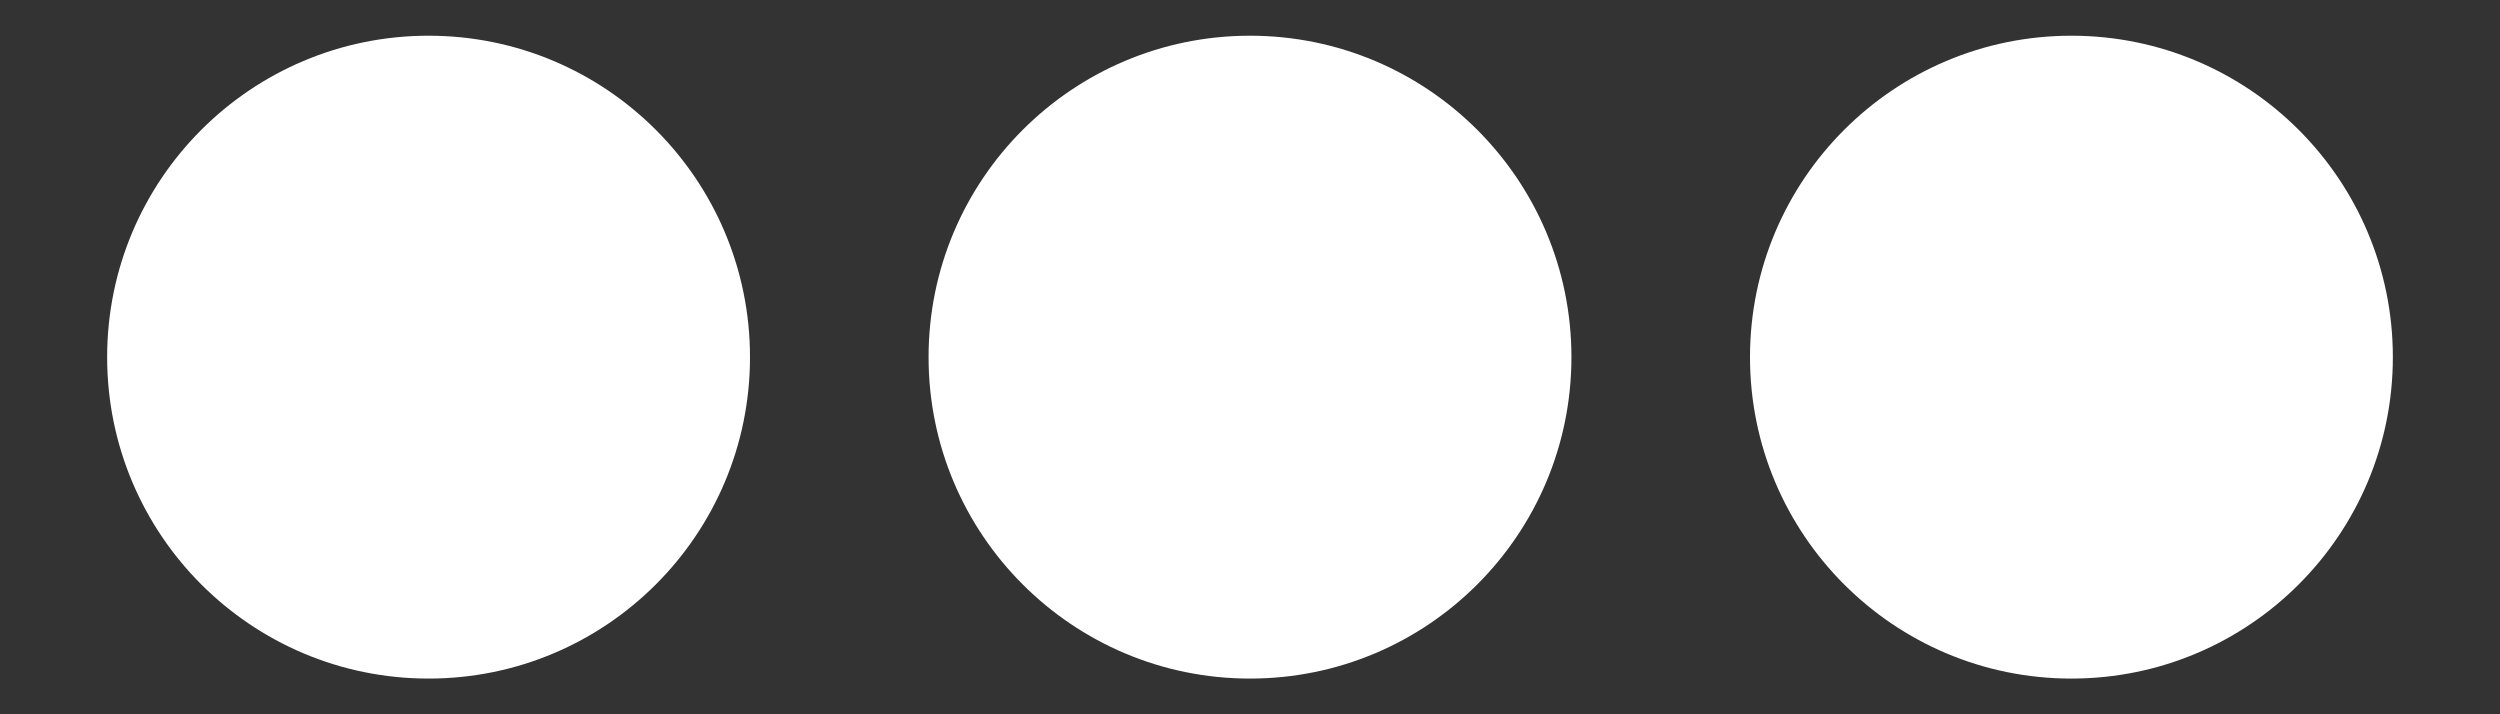 <?xml version="1.0" encoding="utf-8"?>
<!-- Generator: Adobe Illustrator 21.0.2, SVG Export Plug-In . SVG Version: 6.00 Build 0)  -->
<svg version="1.1" id="Layer_1" xmlns="http://www.w3.org/2000/svg" xmlns:xlink="http://www.w3.org/1999/xlink" x="0px" y="0px"
	 viewBox="0 0 14 4" style="enable-background:new 0 0 14 4;" xml:space="preserve">
<rect x="0" y="0" width="14" height="4" fill="#333333" stroke="none"/>
<style type="text/css">
	.st0{fill:#FFFFFF;}
</style>
<title>Group 8</title>
<desc>Created with Sketch.</desc>
<g id="Page-1">
	<g id="iPad-Landscape" transform="translate(-454, -180)">
		<g id="Group" transform="translate(451, 175)">
			<g id="Group-2">
				<g id="Group-8" transform="translate(3, 5)">
					<ellipse id="Oval" class="st0" cx="2.4" cy="2" rx="1.8" ry="1.8"/>
					<ellipse id="Oval_1_" class="st0" cx="7" cy="2" rx="1.8" ry="1.8"/>
					<ellipse id="Oval_2_" class="st0" cx="11.6" cy="2" rx="1.8" ry="1.8"/>
				</g>
			</g>
		</g>
	</g>
</g>
</svg>
